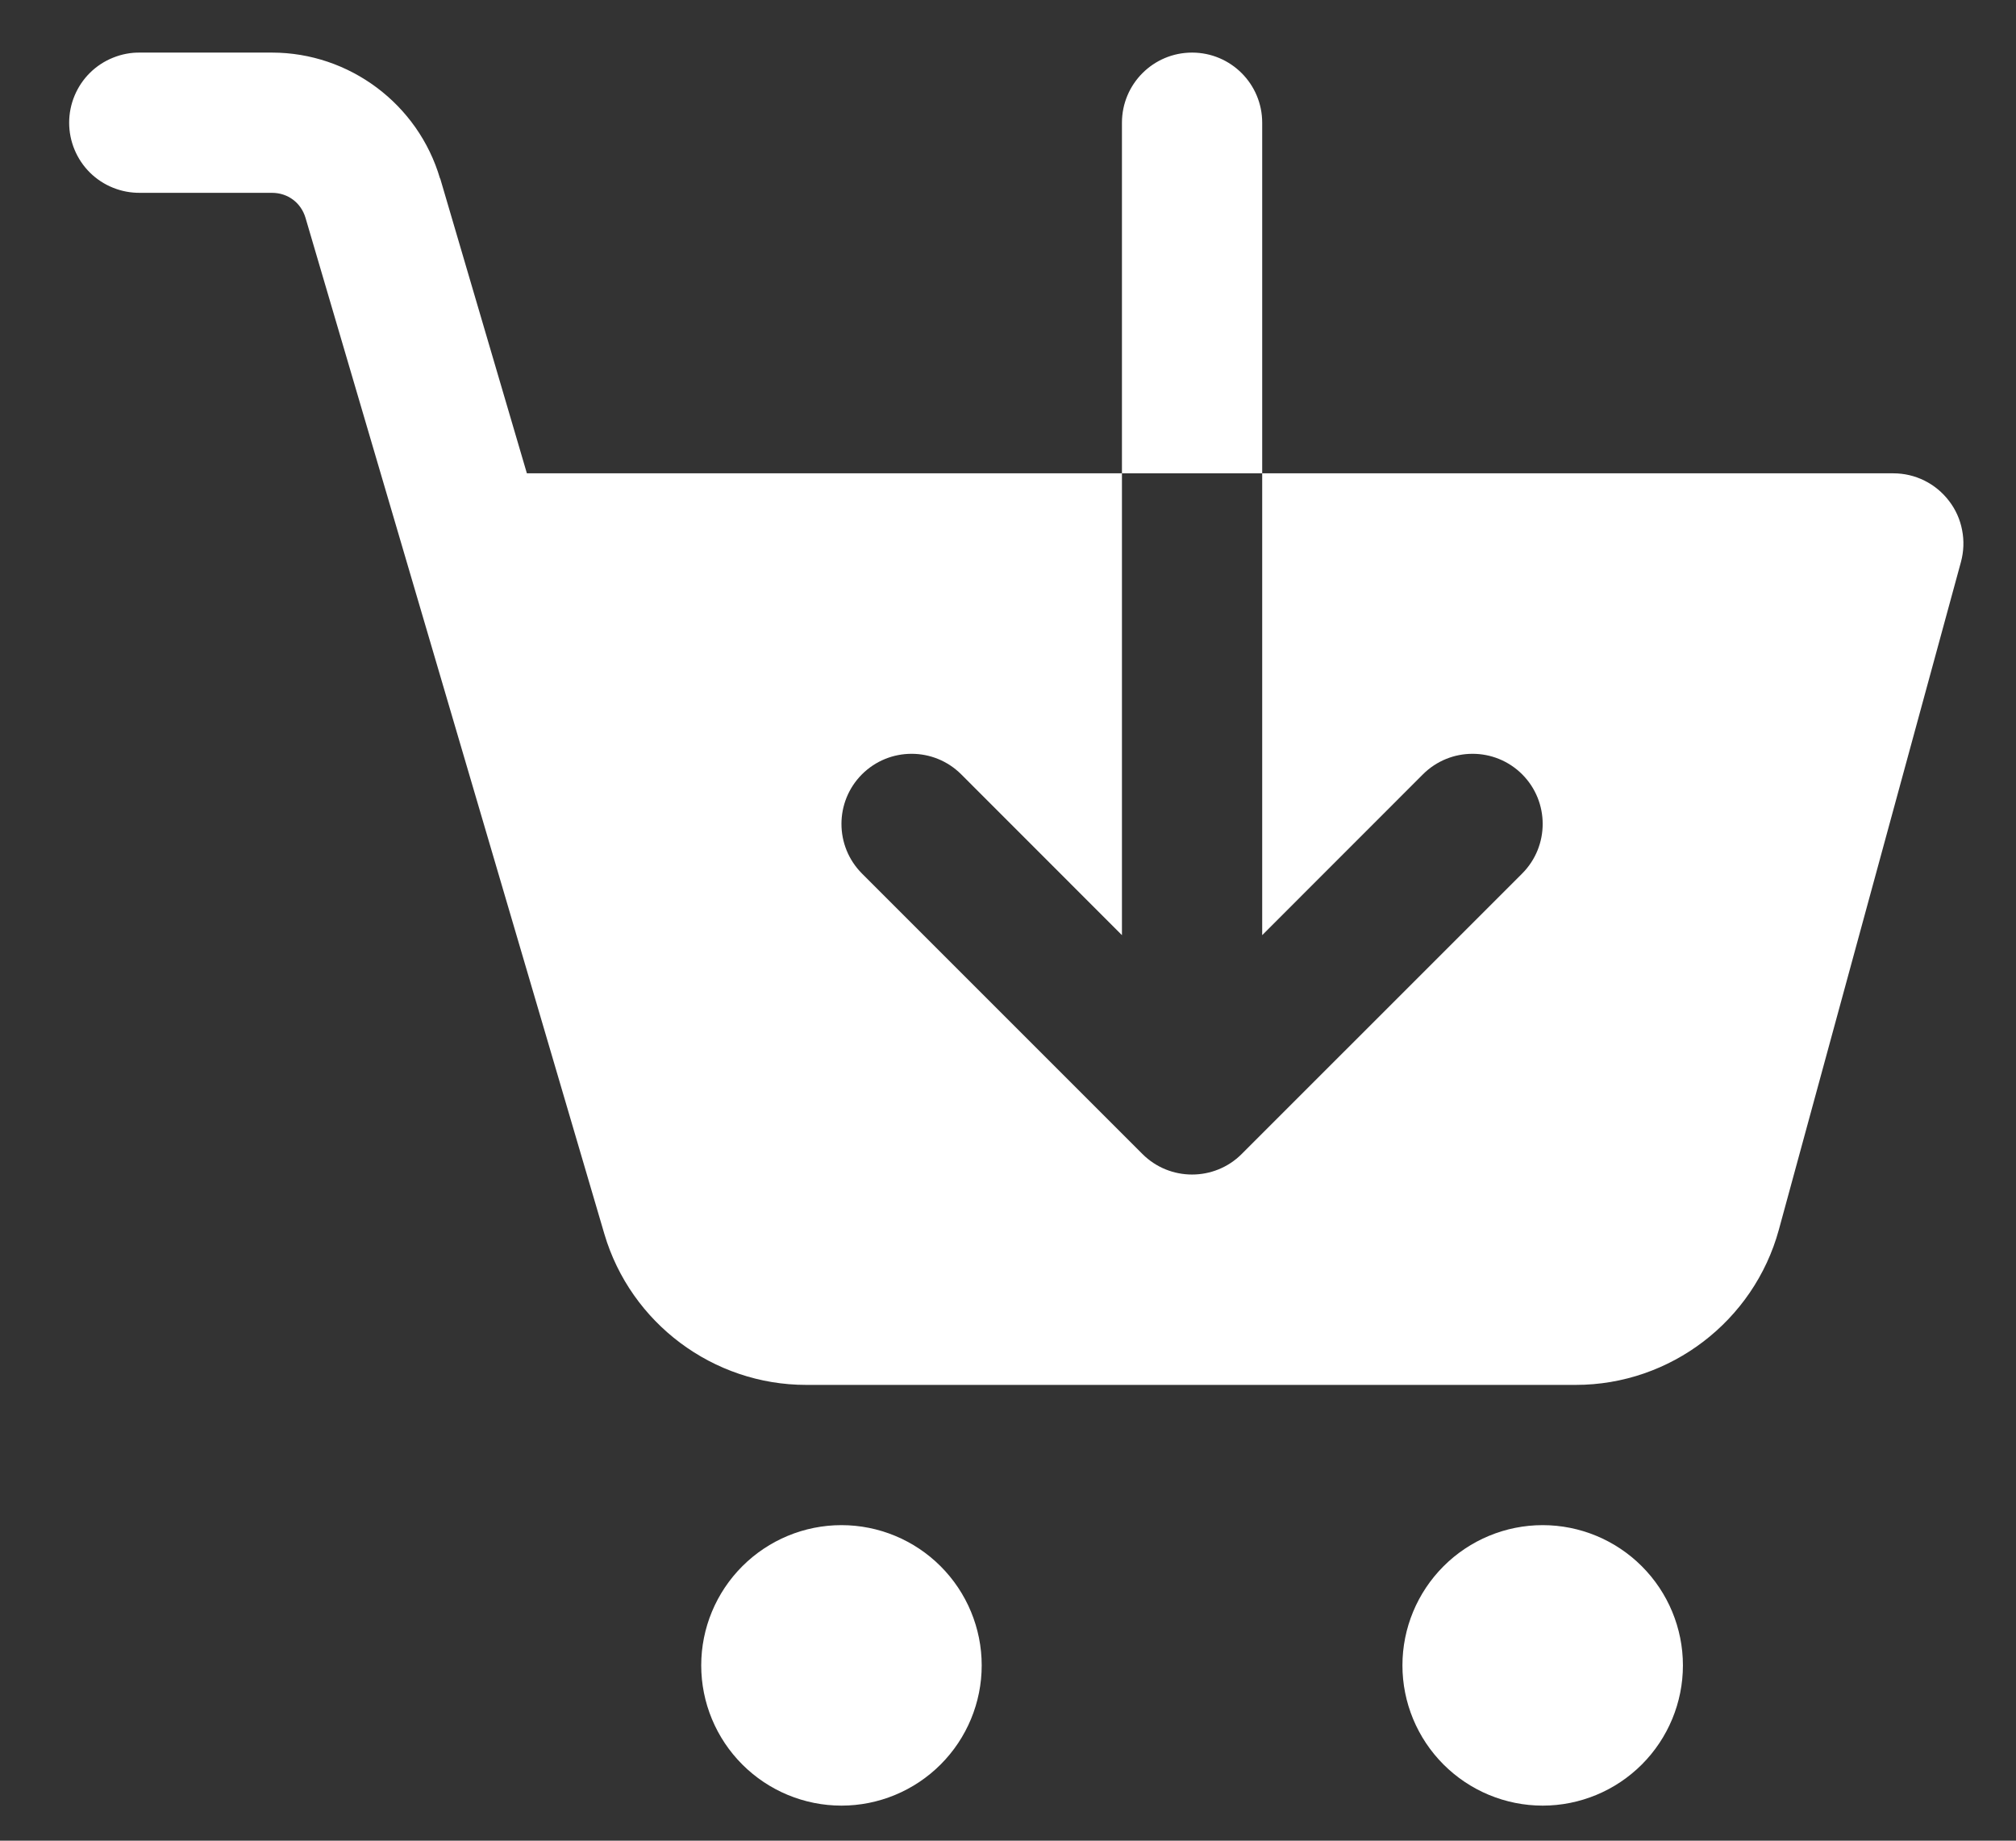 <svg width="23" height="21" viewBox="0 0 23 21" fill="none" xmlns="http://www.w3.org/2000/svg">
<rect x="0" y="0" width="23" height="21" fill="#333333" stroke="none"/>
<path d="M1.6 0.6C1.494 0.598 1.389 0.618 1.29 0.658C1.192 0.697 1.102 0.756 1.027 0.83C0.951 0.905 0.892 0.993 0.851 1.091C0.81 1.189 0.789 1.294 0.789 1.4C0.789 1.506 0.81 1.611 0.851 1.709C0.892 1.807 0.951 1.895 1.027 1.97C1.102 2.044 1.192 2.103 1.29 2.142C1.389 2.182 1.494 2.201 1.6 2.2H3.103C3.284 2.2 3.435 2.313 3.486 2.487L6.895 14.078C7.195 15.095 8.136 15.8 9.197 15.8H17.978C19.057 15.8 20.009 15.071 20.294 14.031L22.372 6.411C22.404 6.292 22.409 6.168 22.385 6.047C22.362 5.926 22.311 5.812 22.236 5.715C22.161 5.617 22.065 5.537 21.955 5.483C21.845 5.428 21.723 5.4 21.6 5.4H18.4H14.4V7V10.669L16.234 8.834C16.547 8.522 17.053 8.522 17.366 8.834C17.678 9.147 17.678 9.653 17.366 9.966L14.166 13.166C14.01 13.322 13.805 13.4 13.6 13.4C13.395 13.4 13.19 13.322 13.034 13.166L9.834 9.966C9.522 9.653 9.522 9.147 9.834 8.834C10.147 8.522 10.653 8.522 10.966 8.834L12.8 10.669V7V6.2V5.4H6.011L5.022 2.036H5.02C4.771 1.188 3.986 0.6 3.103 0.6H1.6ZM12.8 5.4H14.4V1.4C14.4 0.958 14.042 0.6 13.6 0.6C13.158 0.6 12.8 0.958 12.8 1.4V5.4ZM9.6 17.4C9.176 17.4 8.769 17.569 8.469 17.869C8.169 18.169 8 18.576 8 19C8 19.424 8.169 19.831 8.469 20.131C8.769 20.431 9.176 20.6 9.6 20.6C10.024 20.6 10.431 20.431 10.731 20.131C11.031 19.831 11.2 19.424 11.2 19C11.2 18.576 11.031 18.169 10.731 17.869C10.431 17.569 10.024 17.4 9.6 17.4ZM17.6 17.4C17.176 17.4 16.769 17.569 16.469 17.869C16.169 18.169 16 18.576 16 19C16 19.424 16.169 19.831 16.469 20.131C16.769 20.431 17.176 20.6 17.6 20.6C18.024 20.6 18.431 20.431 18.731 20.131C19.031 19.831 19.2 19.424 19.2 19C19.2 18.576 19.031 18.169 18.731 17.869C18.431 17.569 18.024 17.4 17.6 17.4Z" fill="white"/>
</svg>
